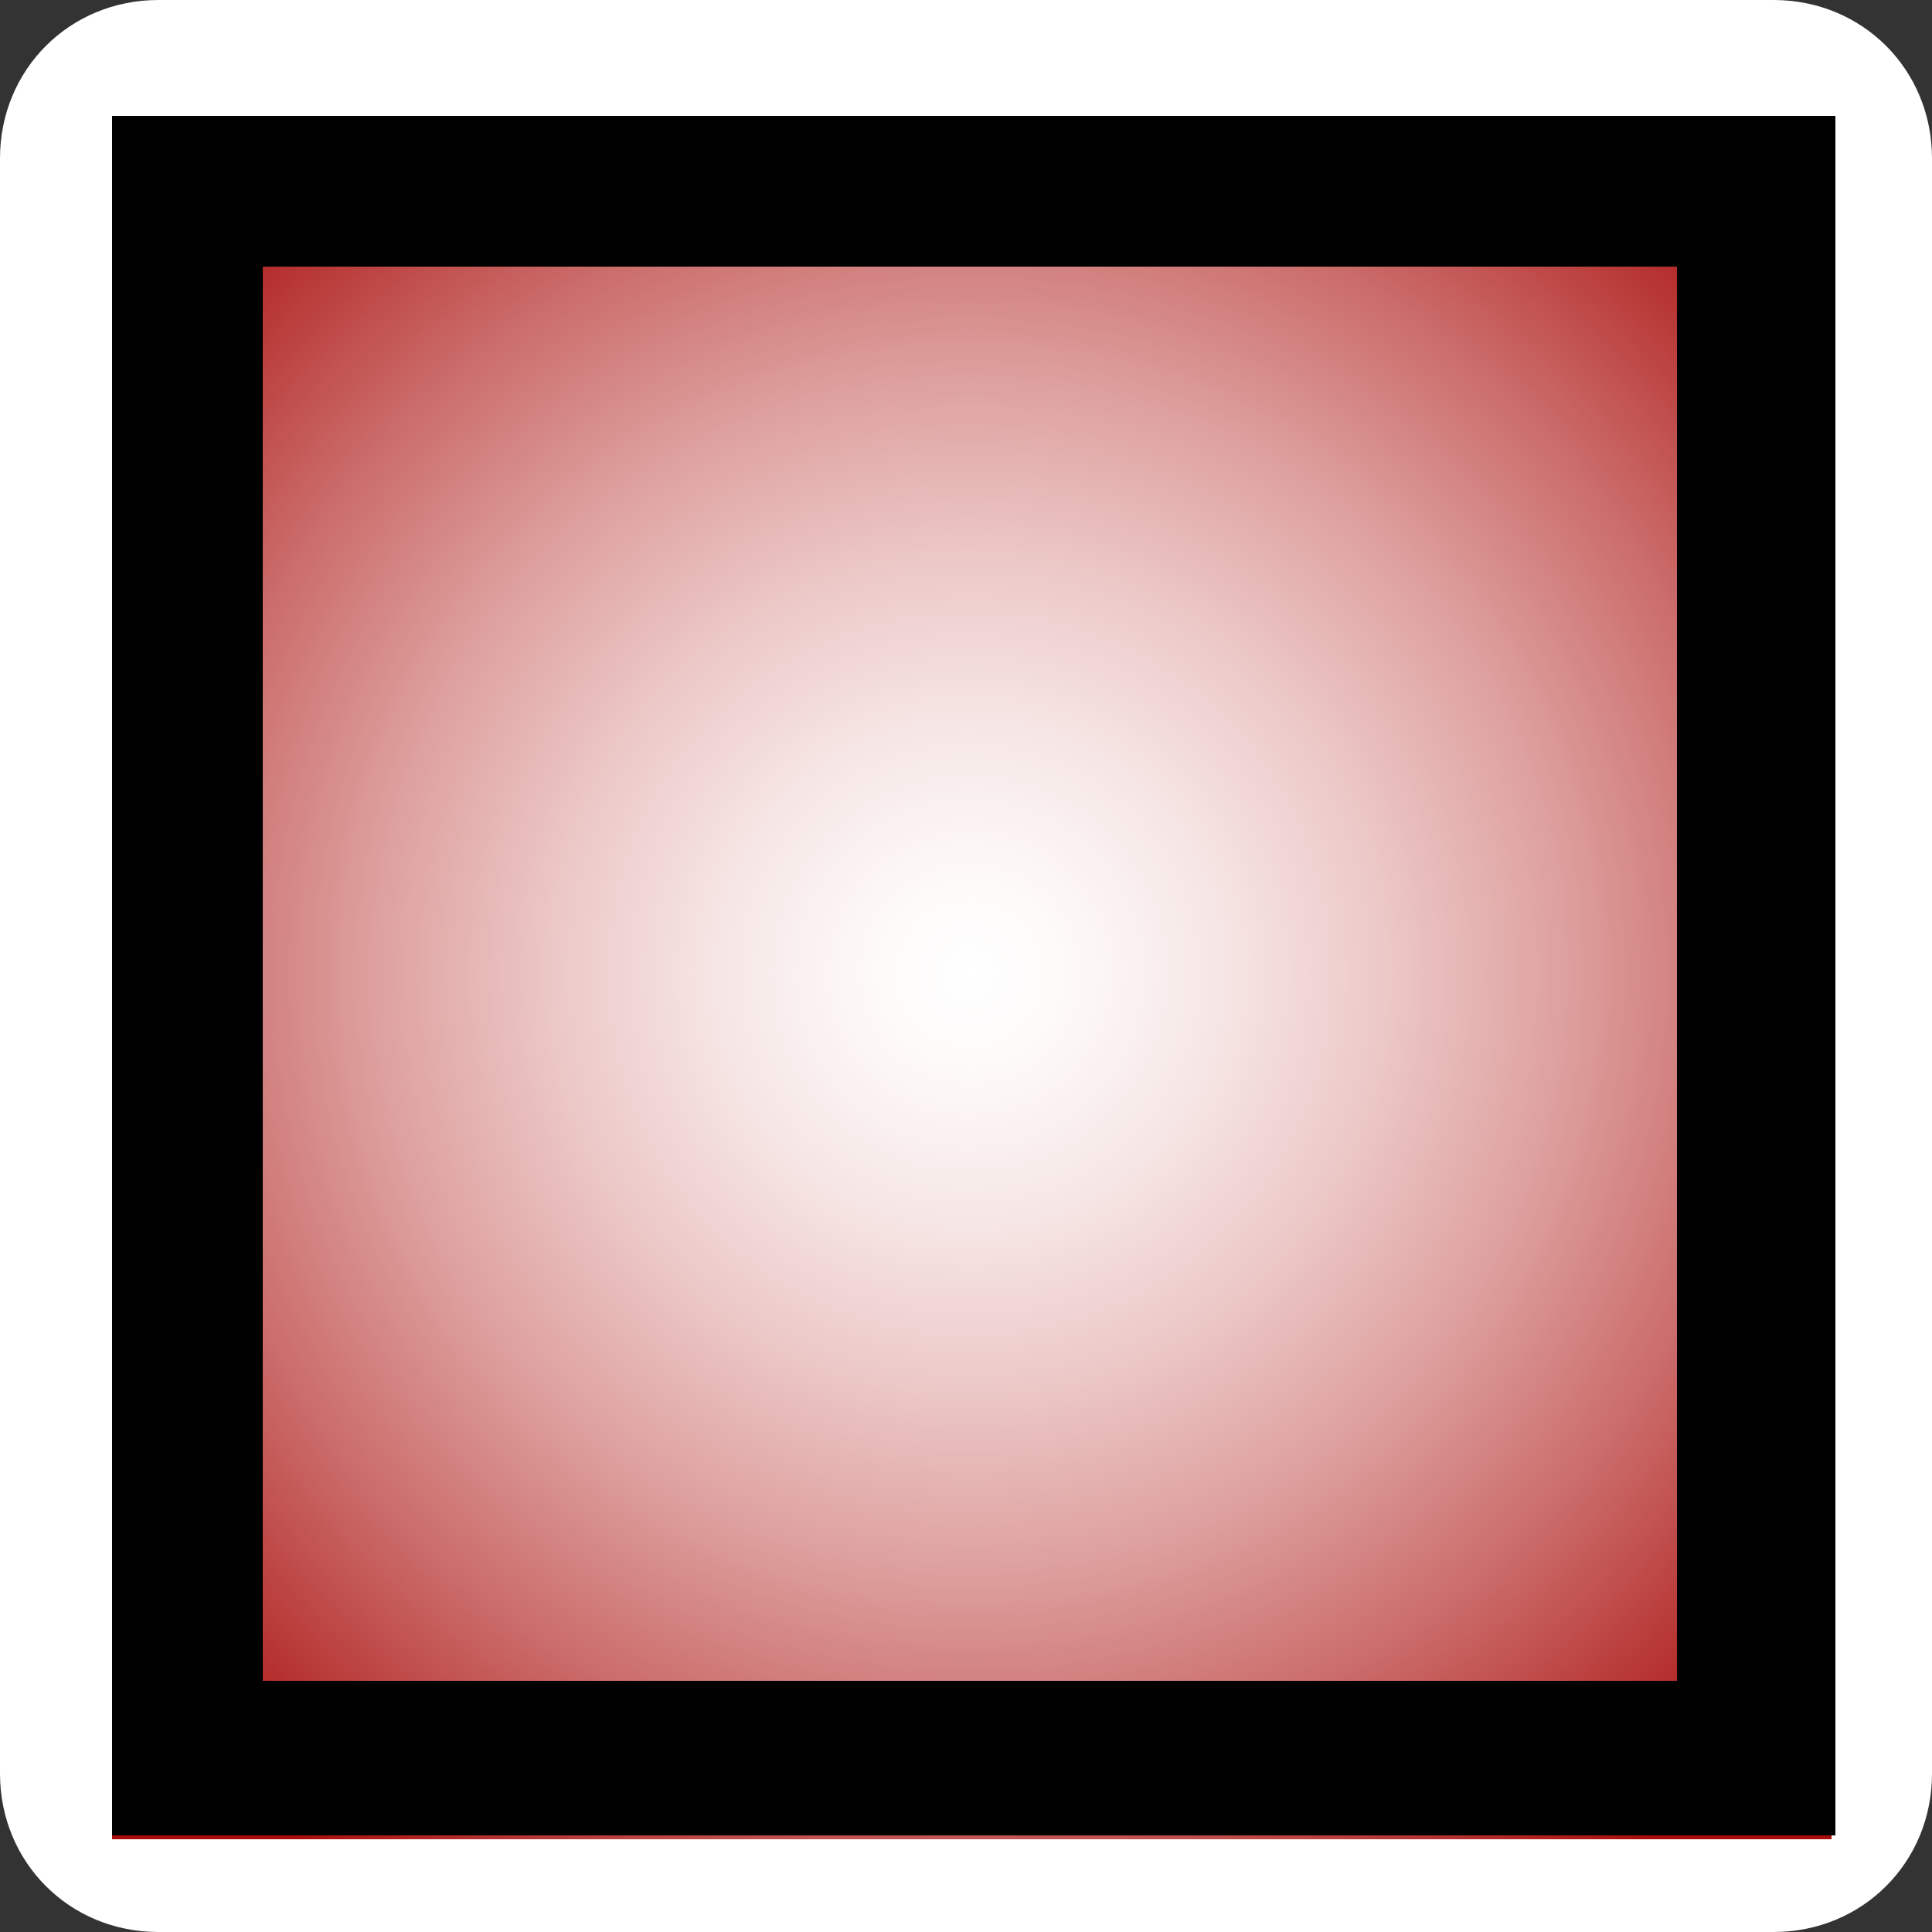<?xml version="1.0" encoding="utf-8"?>
<!-- Generator: Adobe Illustrator 19.0.0, SVG Export Plug-In . SVG Version: 6.00 Build 0)  -->
<svg version="1.1" id="sprite_icon" xmlns="http://www.w3.org/2000/svg" xmlns:xlink="http://www.w3.org/1999/xlink" x="0px"
	 y="0px" viewBox="0 0 50 50" style="enable-background:new 0 0 50 50;" xml:space="preserve">
<rect x="0" y="0" width="50" height="50" fill="#333333" stroke="none"/>
<style type="text/css">
	.st0{fill:#FFFFFF;}
	.st1{fill:url(#color_1_);}
</style>
<g id="group">
	<path id="white_lining" class="st0" d="M4.1,0h41.8C48.2,0,50,1.8,50,4.1v41.8c0,2.3-1.8,4.1-4.1,4.1H4.1C1.8,50,0,48.2,0,45.9V4.1
		C0,1.8,1.8,0,4.1,0z"/>
	<radialGradient id="color_1_" cx="25.099" cy="25.199" r="28.451" gradientUnits="userSpaceOnUse">
		<stop  offset="0" style="stop-color:#FFFFFF"/>
		<stop  offset="9.259074e-002" style="stop-color:#FDF9F8"/>
		<stop  offset="0.222" style="stop-color:#F6E7E6"/>
		<stop  offset="0.374" style="stop-color:#ECC9C8"/>
		<stop  offset="0.543" style="stop-color:#DDA09E"/>
		<stop  offset="0.725" style="stop-color:#CA6B69"/>
		<stop  offset="0.916" style="stop-color:#B32B29"/>
		<stop  offset="1" style="stop-color:#A80D0A"/>
	</radialGradient>
	<rect id="color" x="2.9" y="3" class="st1" width="44.5" height="44.6"/>
	<path id="lining" d="M43.4,6.9v36.6H6.8V6.9H43.4 M47.3,3H2.9v44.5h44.6V3H47.3z"/>
</g>
</svg>

